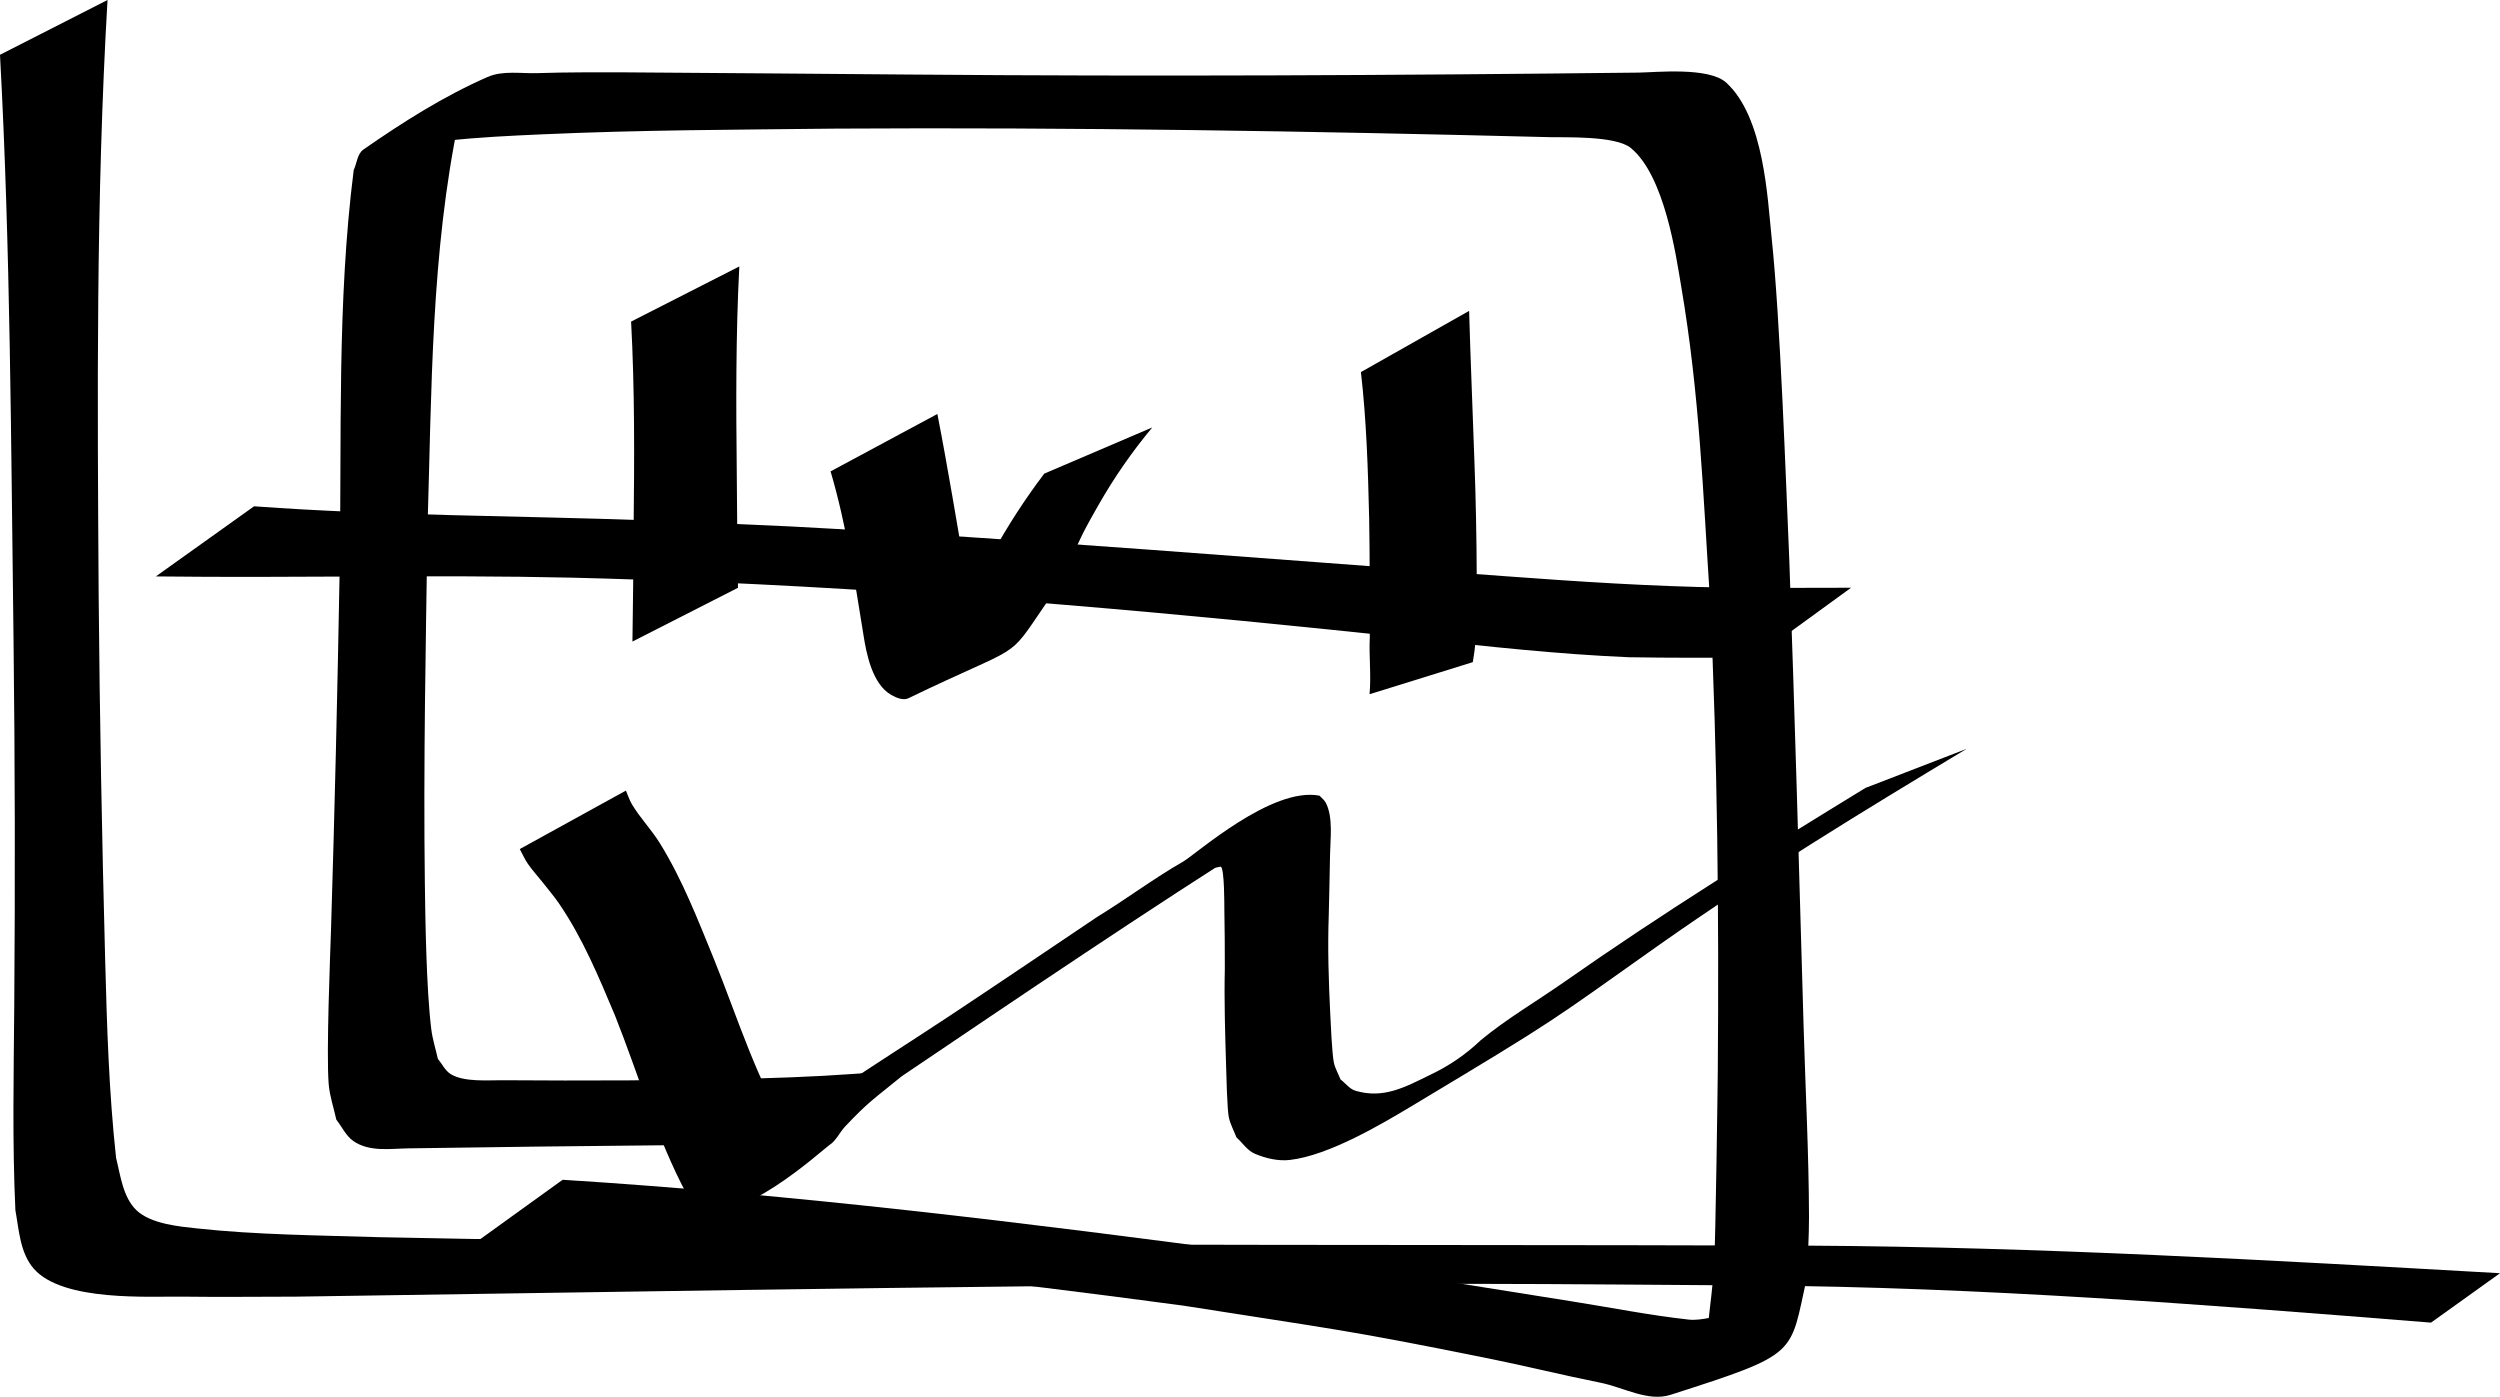 <?xml version="1.0" encoding="UTF-8" standalone="no"?>
<!-- Created with Inkscape (http://www.inkscape.org/) -->

<svg
   xmlns:dc="http://purl.org/dc/elements/1.1/"
   xmlns:cc="http://creativecommons.org/ns#"
   xmlns:rdf="http://www.w3.org/1999/02/22-rdf-syntax-ns#"
   xmlns:svg="http://www.w3.org/2000/svg"
   xmlns="http://www.w3.org/2000/svg"
   xmlns:sodipodi="http://sodipodi.sourceforge.net/DTD/sodipodi-0.dtd"
   xmlns:inkscape="http://www.inkscape.org/namespaces/inkscape"
   width="615.908"
   height="344.113"
   id="svg4811"
   version="1.1"
   inkscape:version="0.48.5 r10040"
   sodipodi:docname="owl3.svg">
  <title
     id="title2989">OWL Logo</title>
  <defs
     id="defs4813" />
  <sodipodi:namedview
     id="base"
     pagecolor="#ffffff"
     bordercolor="#666666"
     borderopacity="1.0"
     inkscape:pageopacity="0.0"
     inkscape:pageshadow="2"
     inkscape:zoom="0.9899495"
     inkscape:cx="205.10229"
     inkscape:cy="149.99728"
     inkscape:document-units="px"
     inkscape:current-layer="layer1"
     showgrid="false"
     inkscape:window-width="1364"
     inkscape:window-height="747"
     inkscape:window-x="0"
     inkscape:window-y="19"
     inkscape:window-maximized="0"
     fit-margin-top="0"
     fit-margin-left="0"
     fit-margin-right="0"
     fit-margin-bottom="0" />
  <g
     inkscape:label="Layer 1"
     inkscape:groupmode="layer"
     id="layer1"
     transform="translate(-69.587,-382.843)">
    <path
       style="fill:#000000;stroke-width:0.2;stroke-miterlimit:4;stroke-dasharray:none"
       id="path4829"
       d="m 264.409,664.499 c -20.821,0.449 -41.647,0.599 -62.472,0.821 -10.601,0.139 -21.202,0.283 -31.802,0.437 -4.327,0.063 -9.581,0.949 -13.528,-1.828 -1.822,-1.282 -2.772,-3.489 -4.158,-5.234 -0.628,-2.915 -1.637,-5.774 -1.883,-8.745 -0.63,-7.618 0.401,-32.554 0.565,-37.866 0.911,-29.51 1.605,-59.011 2.132,-88.531 0.553,-32.923 -0.692,-66.07 3.468,-98.82 0.795,-1.682 0.858,-3.984 2.386,-5.046 9.694,-6.741 19.768,-13.134 30.582,-17.877 3.78,-1.658 8.22,-0.814 12.345,-0.952 7.286,-0.243 14.58,-0.196 21.87,-0.19 4.722,0.004 69.037,0.532 69.879,0.539 59.861,0.501 119.724,0.204 179.582,-0.479 4.138,-0.062 17.196,-1.421 21.465,2.447 9.387,8.506 10.197,28.602 11.207,38.173 2.158,20.446 3.522,60.107 4.372,79.781 1.358,38.199 2.416,76.408 3.513,114.615 0.448,15.601 1.287,31.196 1.33,46.804 0.013,4.958 -0.323,9.91 -0.484,14.865 -4.35,19.337 -1.547,18.784 -33.613,29.056 -5.576,1.786 -11.569,-1.836 -17.311,-2.982 -9.137,-1.824 -18.183,-4.081 -27.316,-5.926 -35.986,-7.269 -37.79,-7.12 -75.397,-13.053 -45.939,-6.165 -92.08,-11.557 -138.386,-14.08 -11.441,-0.623 -25.053,-0.769 -36.711,-0.967 0,0 22.155,-15.964 22.155,-15.964 l 0,0 c 57.276,3.597 114.274,10.596 171.141,18.201 59.715,8.629 21.022,2.834 77.408,11.739 9.649,1.524 19.246,3.449 28.956,4.513 5.934,0.65 17.271,-5.315 17.898,0.622 0.707,6.695 -9.911,10.923 -16.62,11.473 -3.627,0.297 2.24,-6.925 3.36,-10.387 0.513,-5.064 1.25,-10.111 1.54,-15.193 0.383,-6.715 0.874,-43.939 0.906,-47.913 0.308,-38.457 -0.065,-76.926 -1.882,-115.347 -1.796,-27.349 -2.565,-51.031 -7.152,-77.939 -1.244,-7.296 -3.998,-27.079 -12.406,-33.979 -3.747,-3.075 -16.49,-2.552 -19.894,-2.653 -58.65,-1.476 -117.317,-2.466 -175.988,-2.106 -24.65,0.281 -47.846,0.313 -72.4,1.412 -7.775,0.348 -15.561,0.708 -23.297,1.562 -4.294,0.474 -15.034,6.073 -12.734,2.415 3.112,-4.949 27.31,-19.956 15.67,-7.874 -6.948,32.979 -6.762,66.997 -7.785,100.52 -0.439,29.245 -1.036,58.499 -0.665,87.749 0.113,8.897 0.361,26.167 1.583,36.07 0.306,2.484 1.084,4.886 1.626,7.329 1.067,1.259 1.791,2.918 3.2,3.776 3.266,1.99 9.245,1.461 12.554,1.485 10.374,0.074 20.748,0.092 31.122,0.036 21.346,-0.223 42.757,-0.302 64.026,-2.282 0,0 -23.953,17.77 -23.953,17.77 z"
       inkscape:connector-curvature="0" />
    <path
       style="fill:#000000;stroke-width:0.2;stroke-miterlimit:4;stroke-dasharray:none"
       id="path4831"
       d="m 96.078,382.843 c -2.856,48.912 -2.496,97.923 -2.184,146.892 0.255,29.89 0.808,59.777 1.603,89.658 0.435,16.334 0.918,32.475 2.688,48.713 1.032,4.061 1.639,9.627 4.987,12.866 3.568,3.451 10.813,4.057 14.901,4.504 14.502,1.583 30.179,1.707 44.601,2.156 117.574,2.462 235.179,1.685 352.769,2.095 56.752,0.331 113.41,3.588 170.05,6.791 0,0 -16.998,12.174 -16.998,12.174 l 0,0 c -55.439,-4.443 -110.922,-8.749 -166.58,-9.146 -22.908,-0.136 -45.816,-0.388 -68.724,-0.407 -96.93,-0.081 -193.844,1.756 -290.758,3.152 -9.188,3.1e-4 -18.376,0.13 -27.563,9.4e-4 -8.426,-0.119 -29.671,1.321 -36.913,-6.832 -3.465,-3.901 -3.714,-9.776 -4.582,-14.472 -0.774,-16.742 -0.411,-33.395 -0.28,-50.155 0.236,-30.129 0.184,-60.259 -0.175,-90.387 -0.631,-48.039 -0.742,-96.123 -3.335,-144.106 0,0 26.492,-13.498 26.492,-13.498 z"
       inkscape:connector-curvature="0" />
    <path
       style="fill:#000000;stroke-width:0.2;stroke-miterlimit:4;stroke-dasharray:none"
       id="path4837"
       d="m 223.789,577.616 c 0.496,1.128 0.854,2.327 1.488,3.384 2.037,3.393 4.842,6.279 6.921,9.646 5.557,9 9.346,18.877 13.338,28.624 5.869,14.532 10.45,29.715 18.776,43.094 0.755,0.737 1.264,1.878 2.265,2.21 0.721,0.239 1.437,-0.495 2.155,-0.743 -7.452,3.934 -14.625,8.45 -22.356,11.802 -1.86,0.806 3.041,-2.682 4.52,-4.068 11.093,-10.391 1.108,-1.747 14.721,-13.048 3.531,-2.489 7.016,-5.044 10.592,-7.467 8.82,-5.977 17.839,-11.654 26.724,-17.534 12.37,-8.186 24.647,-16.512 36.962,-24.781 7.14,-4.36 13.872,-9.446 21.14,-13.606 3.164,-1.811 21.851,-18.558 33.631,-16.261 0.52,0.587 1.2,1.064 1.559,1.761 1.843,3.589 1.09,8.982 1.035,12.774 -0.073,5.024 -0.215,10.047 -0.32,15.071 -0.289,7.999 -0.022,16 0.363,23.99 0.083,1.71 0.445,10.149 0.905,12.187 0.326,1.443 1.092,2.75 1.637,4.125 1.23,0.93 2.212,2.353 3.691,2.791 6.942,2.054 12.257,-0.918 18.539,-3.997 4.506,-2.127 8.724,-5.016 12.32,-8.466 6.378,-5.273 13.574,-9.469 20.361,-14.203 24.167,-16.953 49.249,-32.533 74.413,-47.944 l 24.921,-9.629 0,0 c -25.634,15.415 -51.189,31.014 -75.66,48.244 -27.436,19.387 -24.193,17.66 -60.88,39.664 -7.397,4.437 -20.536,12.277 -30.2,13.375 -2.897,0.329 -5.926,-0.395 -8.611,-1.529 -1.861,-0.786 -3.02,-2.683 -4.53,-4.024 -0.627,-1.644 -1.508,-3.213 -1.881,-4.933 -0.42,-1.933 -0.621,-10.867 -0.669,-12.481 -0.24,-8.049 -0.505,-16.102 -0.32,-24.155 -0.019,-5.869 -9.7e-4,-9.051 -0.118,-14.781 -0.006,-0.276 0.064,-10.223 -0.918,-10.356 -8.742,1.299 -47.186,23.285 -5.775,-1.11 1.865,-1.098 19.901,-8.379 18.057,-7.247 -29.276,18.326 -63.168,41.32 -90.84,59.993 -6.986,5.709 -8.205,6.279 -13.967,12.401 -1.376,1.462 -2.202,3.522 -3.906,4.585 -1.301,0.812 -23.572,21.376 -32.602,14.989 -1.032,-0.73 -1.652,-1.913 -2.478,-2.869 -7.482,-14.041 -11.843,-29.386 -17.713,-44.124 -4.015,-9.53 -7.923,-18.982 -13.788,-27.566 -1.288,-1.885 -2.797,-3.609 -4.195,-5.414 -1.164,-1.462 -2.437,-2.843 -3.493,-4.385 -0.77,-1.125 -1.309,-2.392 -1.963,-3.587 z"
       inkscape:connector-curvature="0"
       sodipodi:nodetypes="cssccscsscsscscssccscscccccccssscsscccsccsssccscscc" />
    <path
       style="fill:#000000;stroke-width:0.2;stroke-miterlimit:4;stroke-dasharray:none"
       id="path4839"
       d="m 132.176,507.576 c 32.511,2.369 65.143,2.291 97.708,3.486 11.42,0.419 22.835,0.977 34.253,1.466 58.885,3.122 117.656,8.025 176.466,12.285 17.971,1.327 35.957,2.505 53.977,2.782 10.348,0.174 20.696,0.02 31.045,0.045 0,0 -23.637,17.185 -23.637,17.185 l 0,0 c -10.392,0.089 -20.787,0.108 -31.178,-0.064 -17.336,-0.743 -34.59,-2.627 -51.83,-4.529 -57.829,-6.188 -115.786,-11.445 -173.904,-13.962 -11.559,-0.371 -23.115,-0.85 -34.676,-1.113 -34.141,-0.777 -68.278,0.111 -102.42,-0.305 0,0 24.197,-17.274 24.197,-17.274 z"
       inkscape:connector-curvature="0" />
    <path
       style="fill:#000000;stroke-width:0.2;stroke-miterlimit:4;stroke-dasharray:none"
       id="path4855"
       d="m 300.52,484.834 c 2.658,13.625 4.876,27.326 7.247,41.003 0.333,2.74 2.584,12.034 6.554,12.779 12.949,-6.034 -17.93,9.638 -18.466,9.83 -2.277,0.792 3.202,-3.605 4.803,-5.408 1.589,-2.496 3.281,-4.928 4.766,-7.487 3.124,-5.383 5.733,-11.05 8.746,-16.496 3.804,-6.875 7.952,-13.27 12.685,-19.527 l 26.612,-11.382 0,0 c -5.057,6.081 -9.403,12.356 -13.328,19.243 -5.817,10.205 -3.069,6.169 -8.606,16.59 -1.38,2.597 -2.89,5.121 -4.335,7.682 -9.902,14.49 -5.1,9.32 -33.796,23.197 -1.286,0.622 -2.965,-0.096 -4.21,-0.794 -4.682,-2.627 -6.148,-10.129 -6.866,-14.727 -2.195,-13.557 -4.228,-27.158 -8.112,-40.366 z"
       inkscape:connector-curvature="0"
       sodipodi:nodetypes="cccccsscccsscscccc" />
    <path
       style="fill:#000000;stroke-width:0.2;stroke-miterlimit:4;stroke-dasharray:none"
       id="path4859"
       d="m 251.727,448.483 c -0.881,17.003 -0.811,34.037 -0.626,51.056 0.053,9.371 0.152,18.741 0.295,28.111 0,0 -26,13.248 -26,13.248 l 0,0 c 0.142,-9.47 0.241,-18.941 0.295,-28.412 0.181,-16.806 0.276,-33.629 -0.626,-50.418 0,0 26.662,-13.585 26.662,-13.585 z"
       inkscape:connector-curvature="0" />
    <path
       style="fill:#000000;stroke-width:0.2;stroke-miterlimit:4;stroke-dasharray:none"
       d="m 431.524,459.432 -26.656,15.076 c 1.375,11.975 1.747,24.057 2.031,36.113 0.167,9.74 0.144,19.476 0.156,29.216 -0.229,4.646 0.371,9.393 -0.062,14.036 l 25.438,-7.902 c 1.244,-6.942 1.063,-13.941 0.969,-21.037 -0.044,-9.697 -0.222,-19.389 -0.594,-29.078 -0.404,-12.144 -0.947,-24.281 -1.281,-36.425 z"
       id="path4861"
       inkscape:connector-curvature="0" />
  </g>
</svg>
